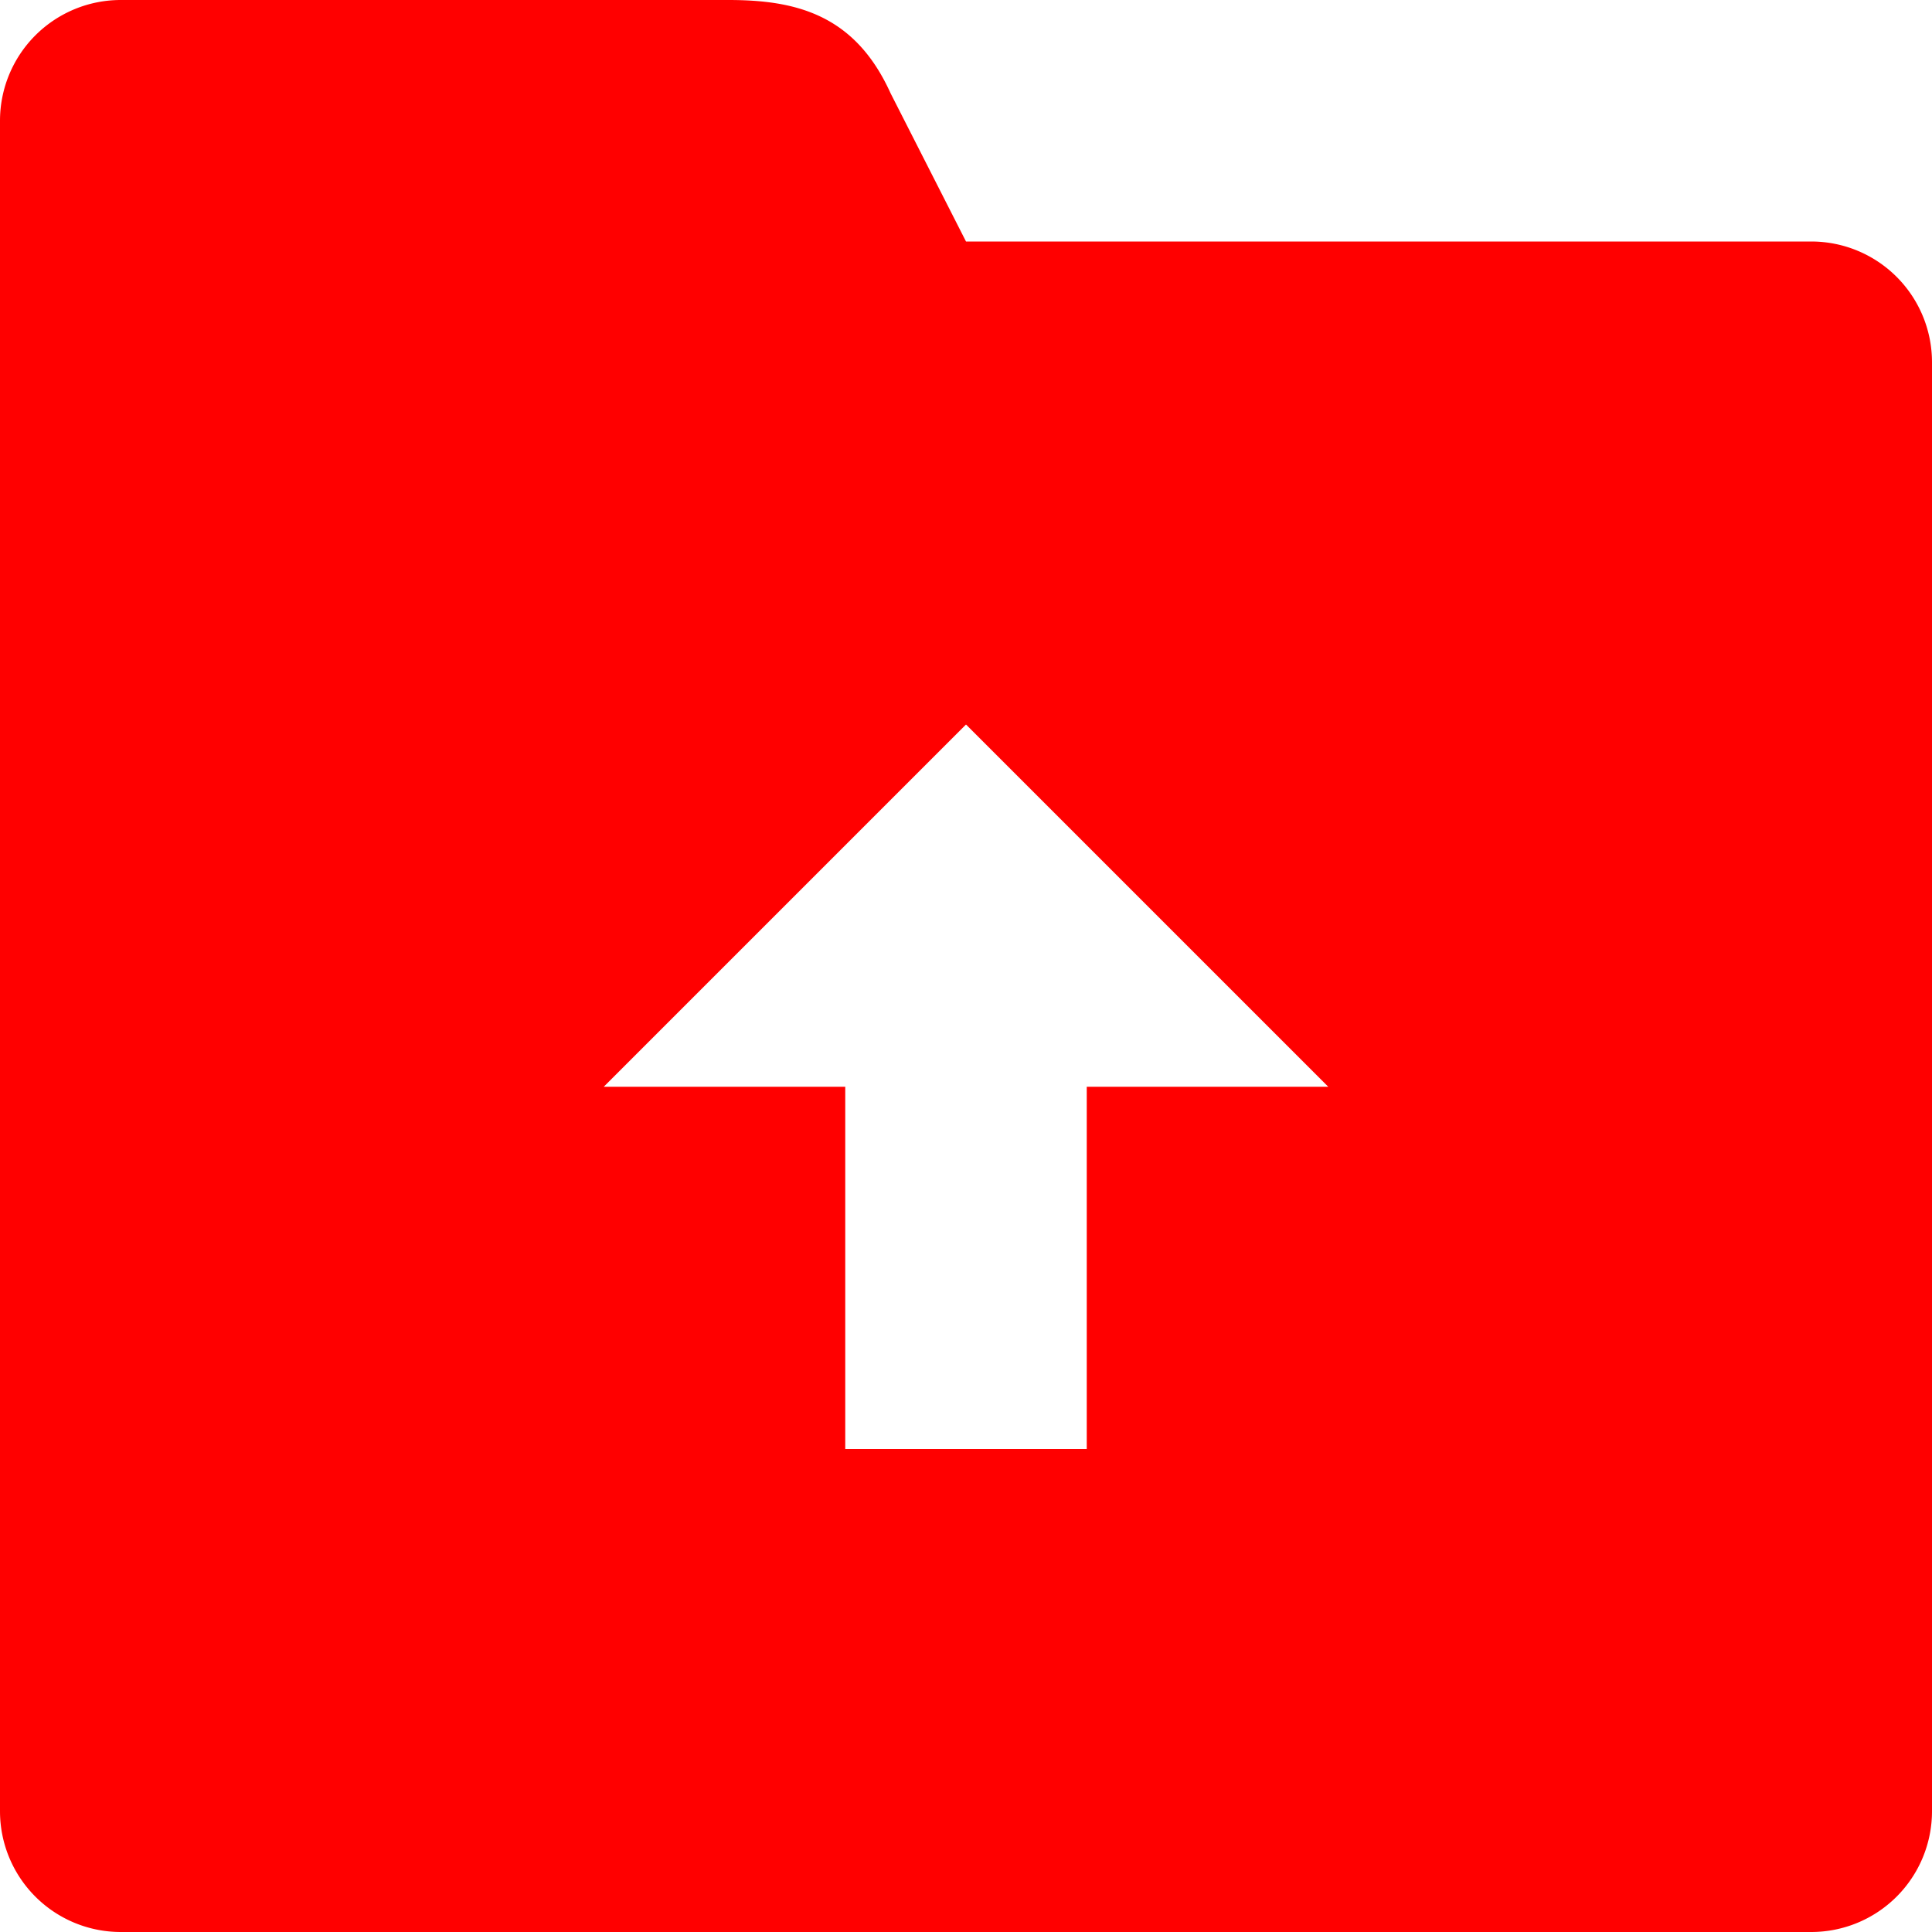 <svg version="1" viewBox="0 0 32 32" xmlns="http://www.w3.org/2000/svg" width="36" height="36">
  <path d="M30 4H16l-1.25-2.457C14.156.23 13.168 0 12.062 0H2a2 2 0 0 0-2 2v28a2 2 0 0 0 2 2h28a2 2 0 0 0 2-2V6a2 2 0 0 0-2-2zM18 18v6h-4v-6h-4l6-6 6 6h-4z" fill="#ff0000"/>
</svg>